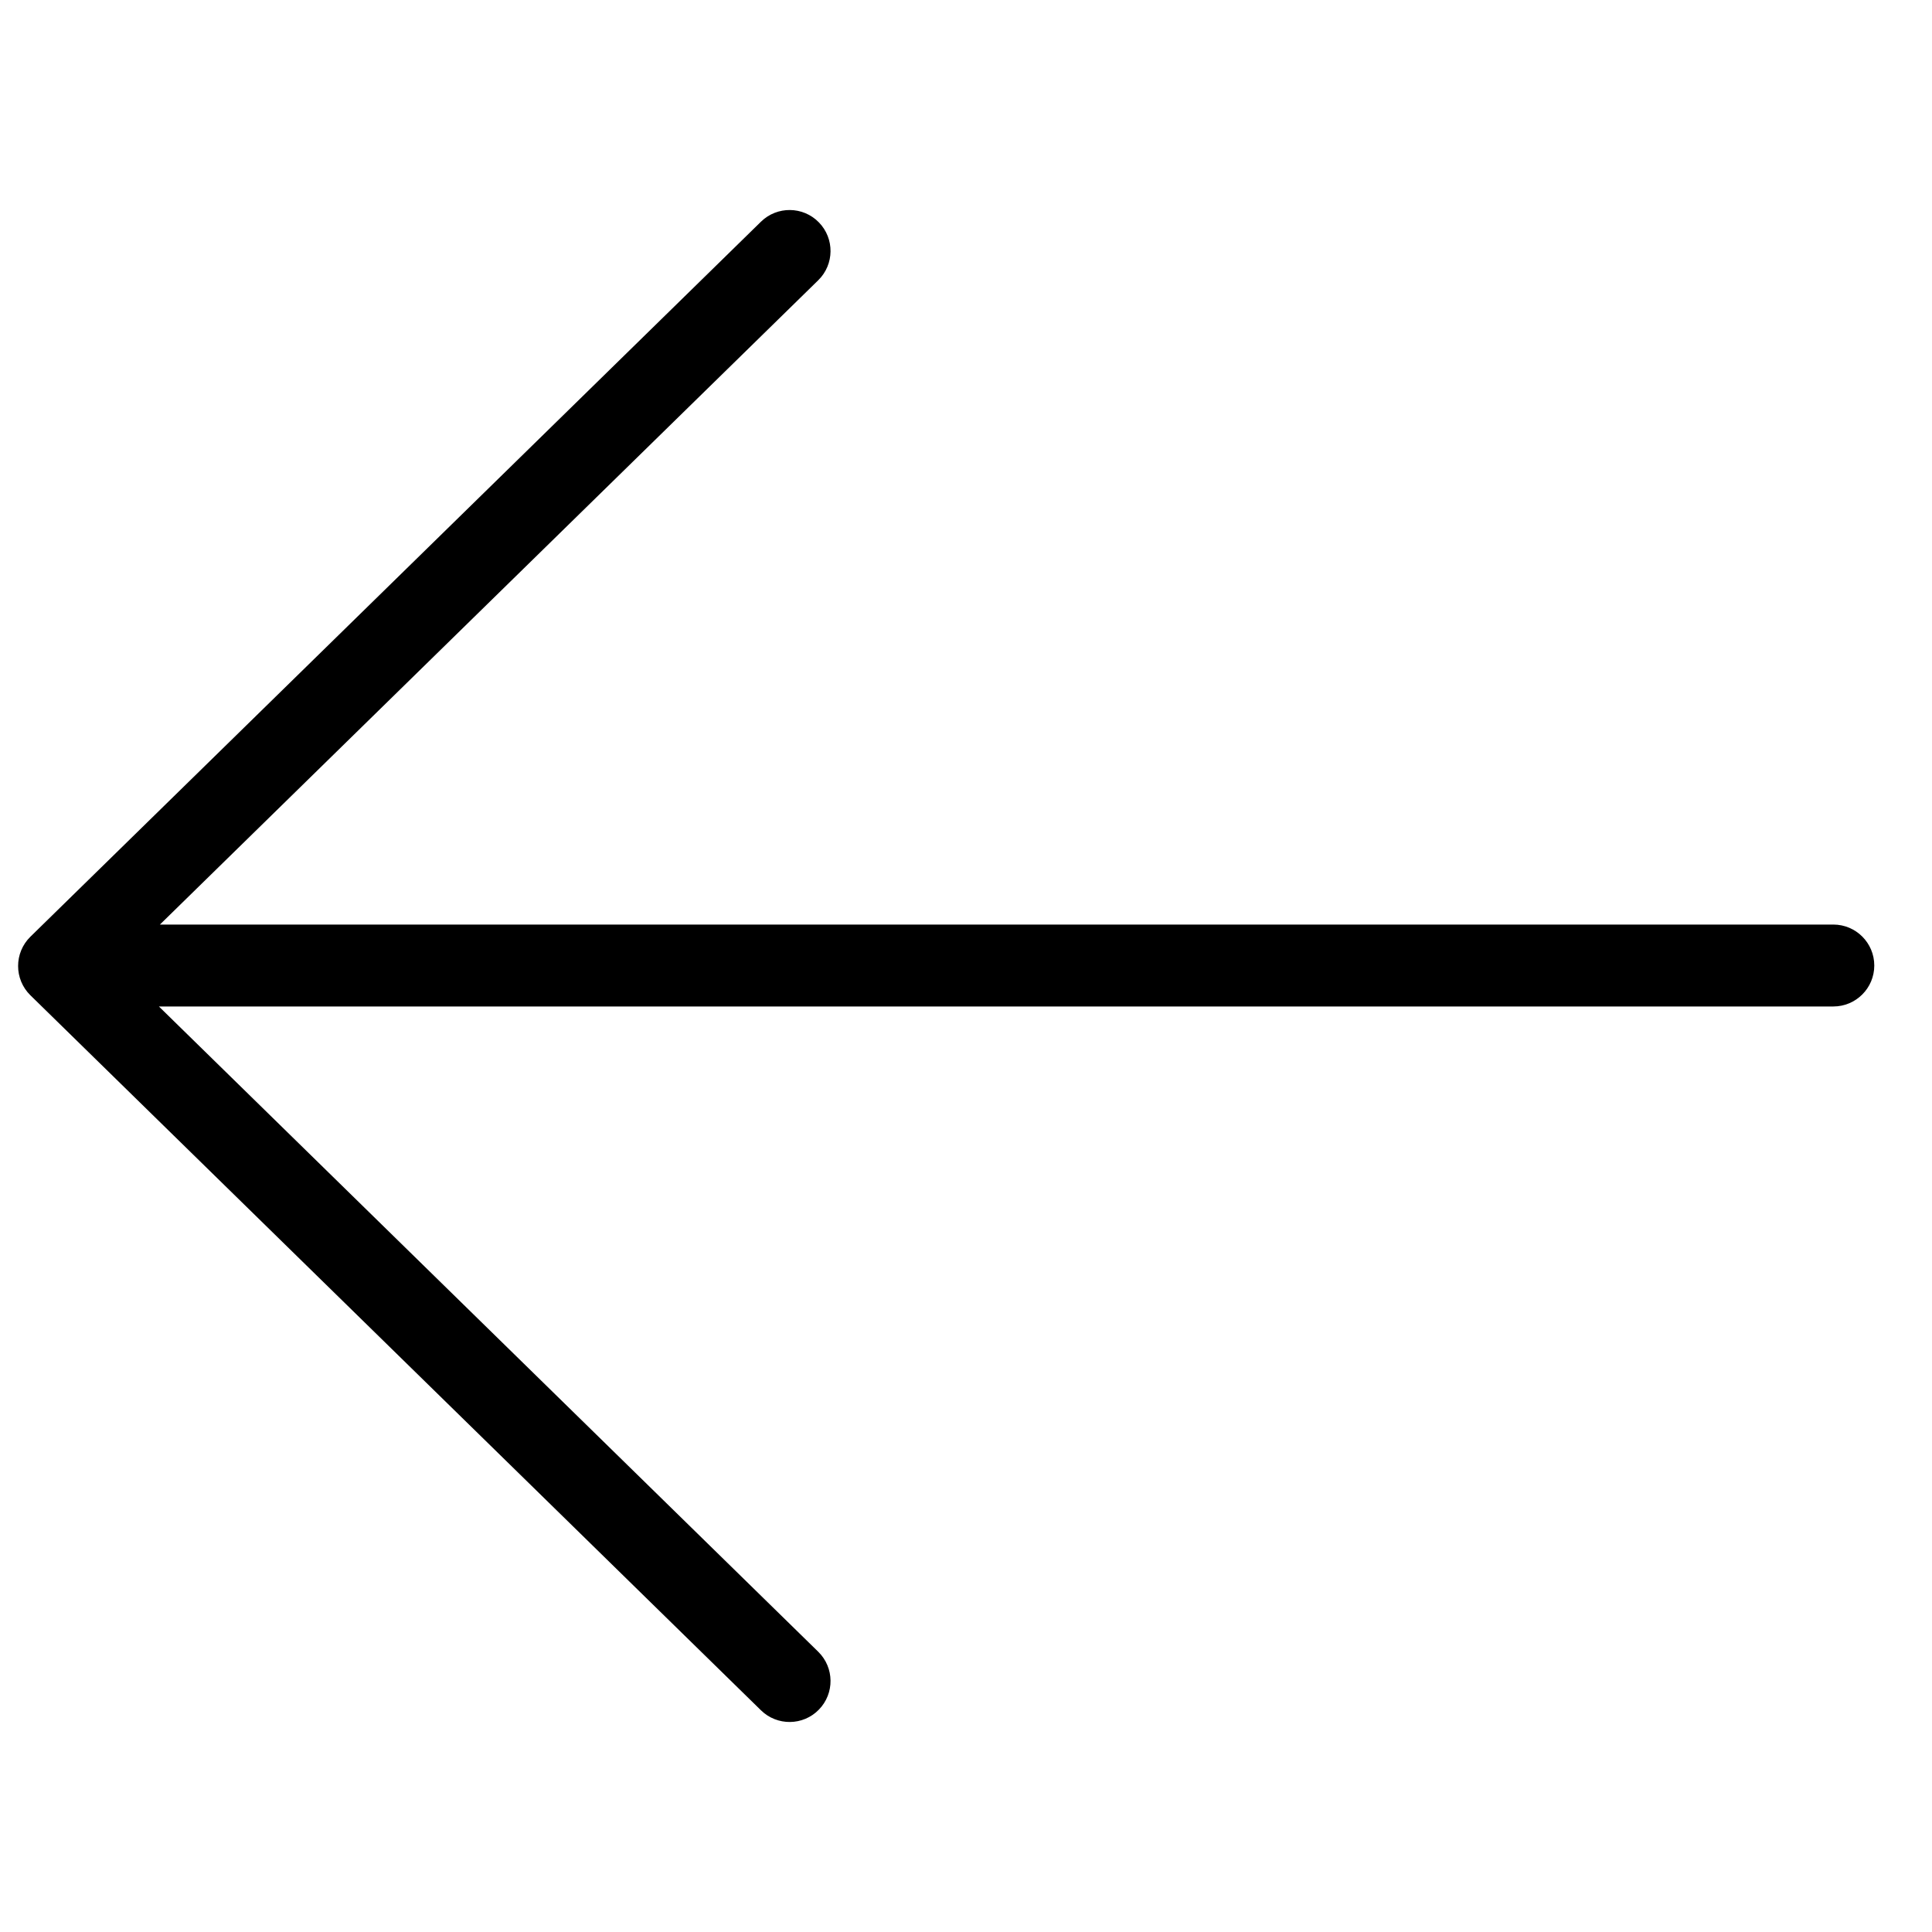 <?xml version="1.0" encoding="UTF-8"?>
<svg width="40px" height="40px" viewBox="0 0 40 40" version="1.1" xmlns="http://www.w3.org/2000/svg" xmlns:xlink="http://www.w3.org/1999/xlink">
    <!-- Generator: Sketch 50.2 (55047) - http://www.bohemiancoding.com/sketch -->
    <title>icon/arrow/left/white</title>
    <desc>Created with Sketch.</desc>
    <defs></defs>
    <g id="icon/arrow/left/white" stroke="none" stroke-width="1" fill="none" fill-rule="evenodd">
        <path d="M35.869,19.142 L22.239,5.802 C21.905,5.474 21.899,4.938 22.227,4.603 C22.554,4.268 23.091,4.263 23.425,4.59 L38.551,19.394 C38.89,19.727 38.89,20.273 38.551,20.606 L23.425,35.41 C23.091,35.737 22.554,35.732 22.227,35.397 C21.899,35.062 21.905,34.526 22.239,34.198 L35.89,20.838 L1.223,20.838 C0.755,20.838 0.375,20.458 0.375,19.99 C0.375,19.522 0.755,19.142 1.223,19.142 L35.869,19.142 Z" id="Combined-Shape" fill="#000" fill-rule="nonzero" transform="translate(19.59, 20) scale(-1, 1) translate(-19.59, -20) "></path>
    </g>
</svg>